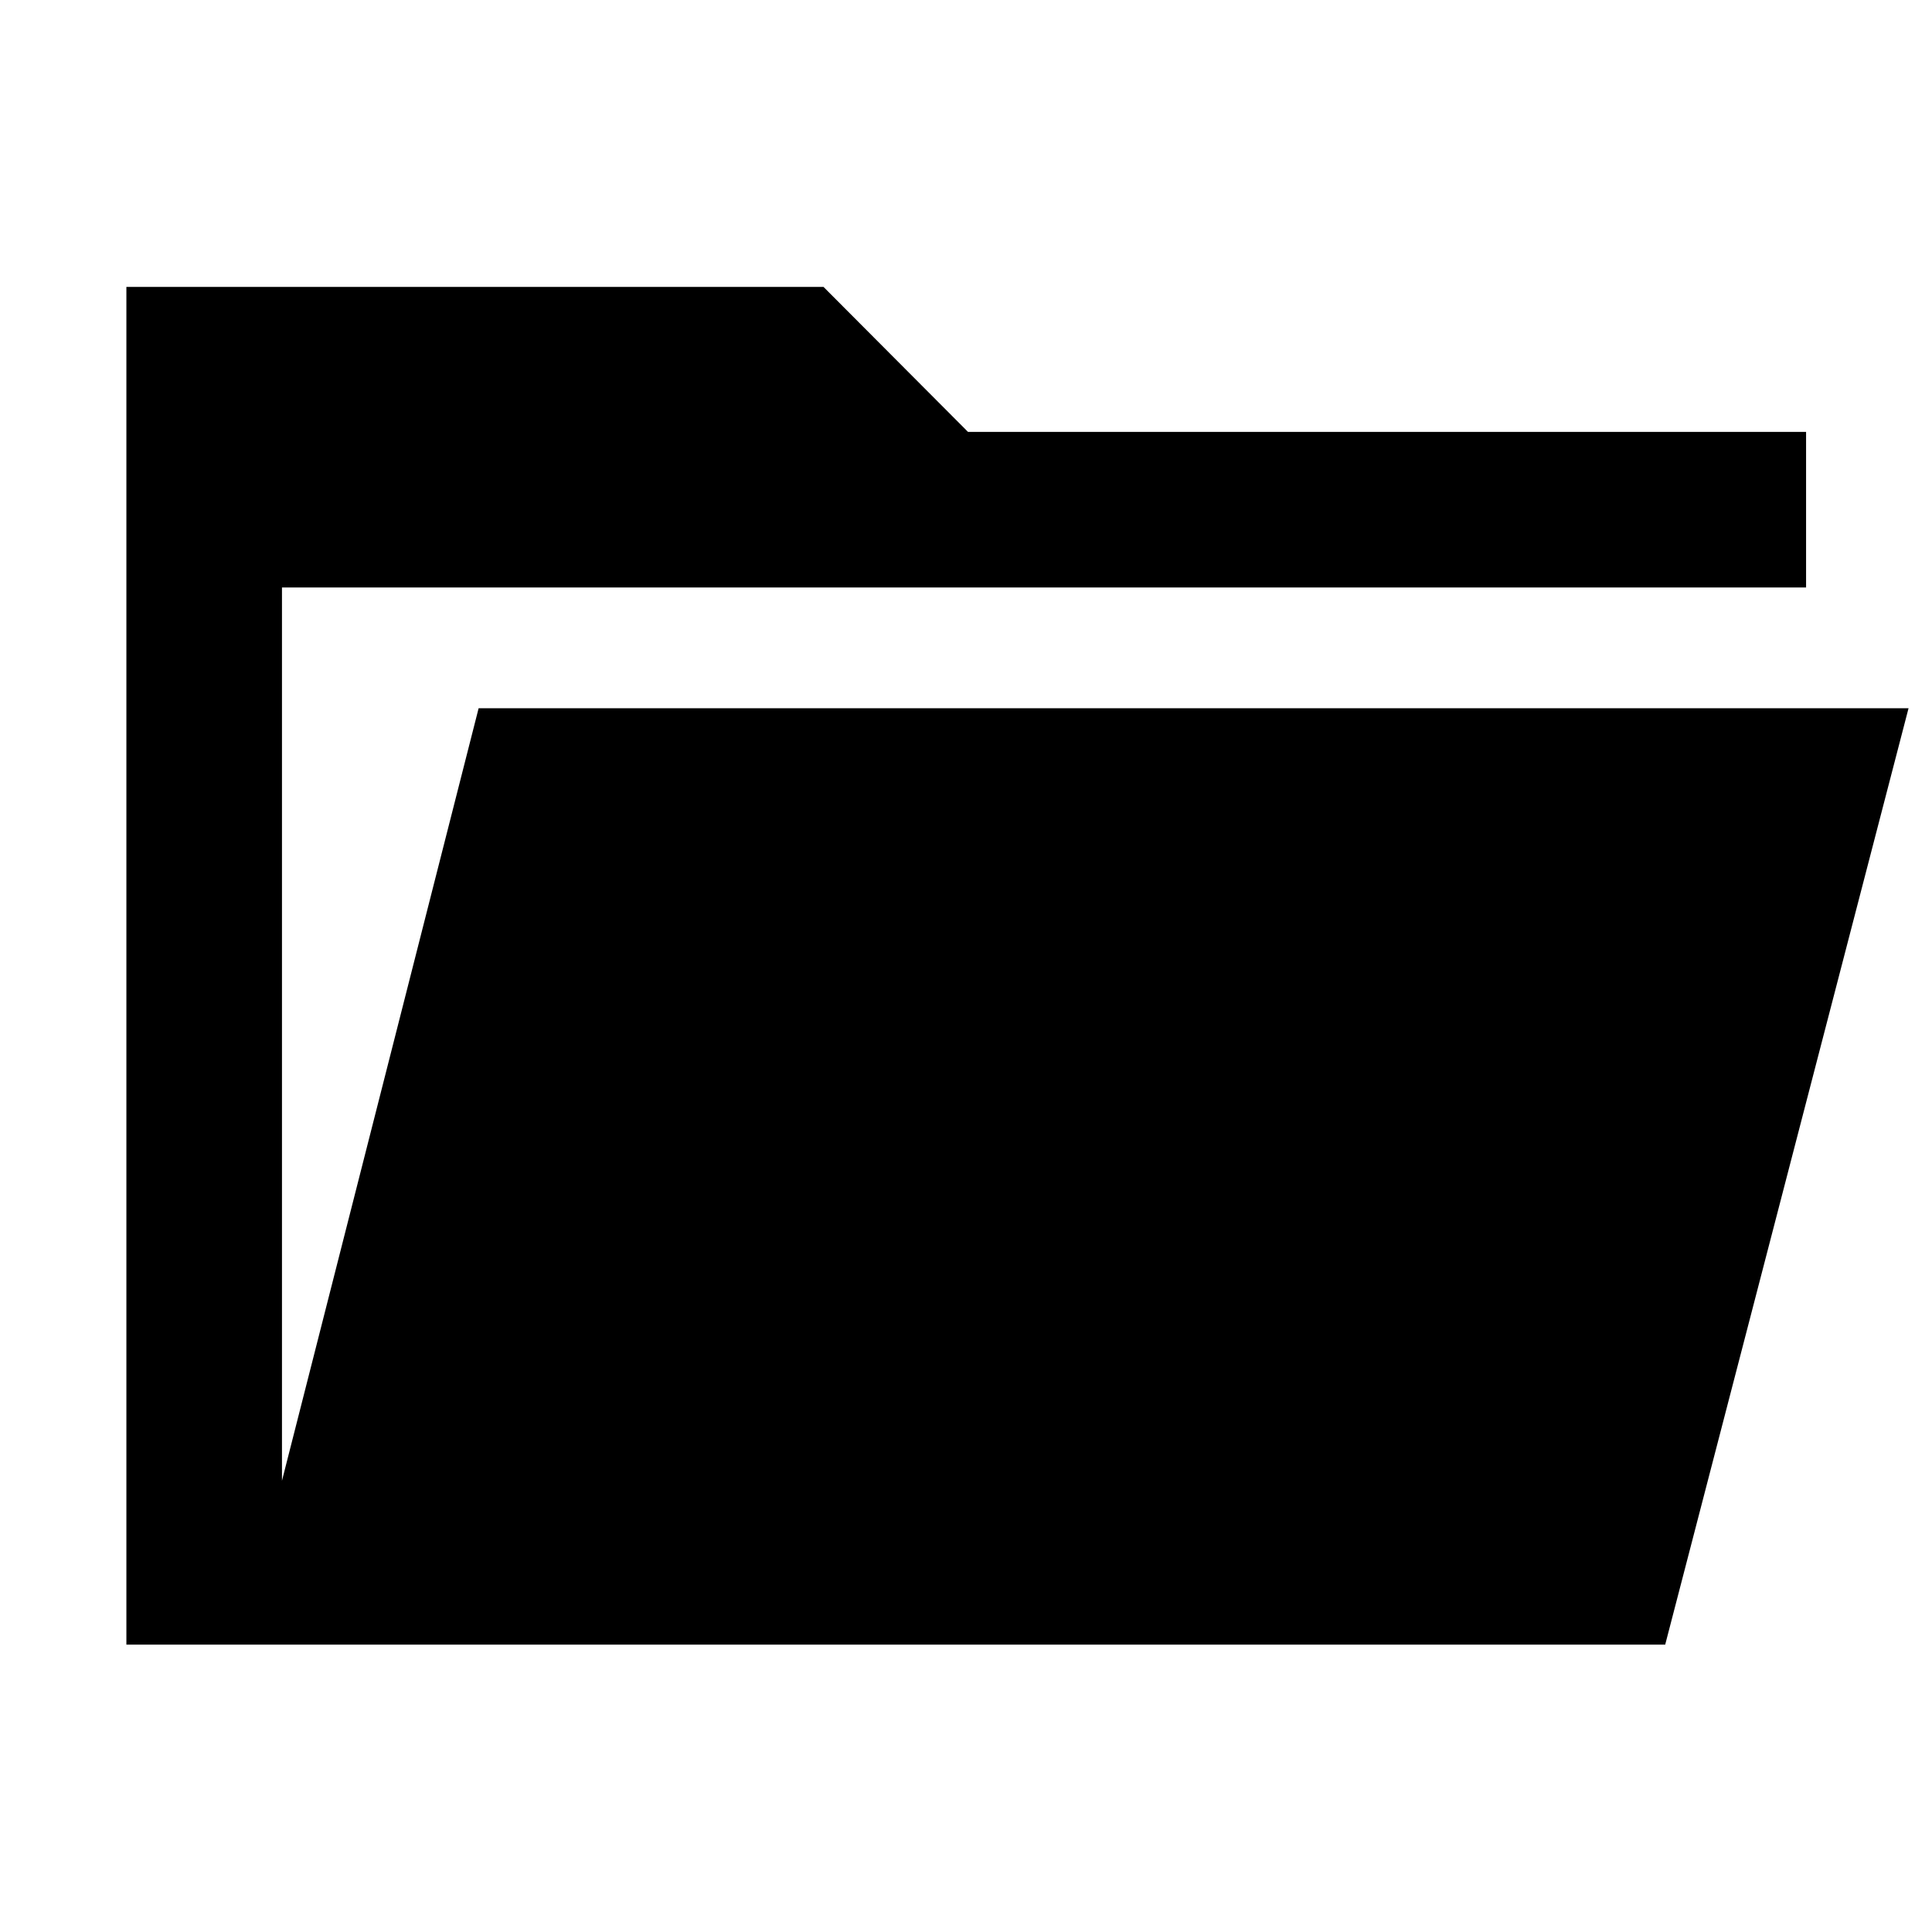 <svg xmlns="http://www.w3.org/2000/svg" height="48" viewBox="0 -960 960 960" width="48"><path d="M62.8-142.8v-674.63h346.4l71.8 72.04h416.43v77.3H140.11v443.85l97.72-383.85h710.52L827.43-142.8H62.8Z"/></svg>
